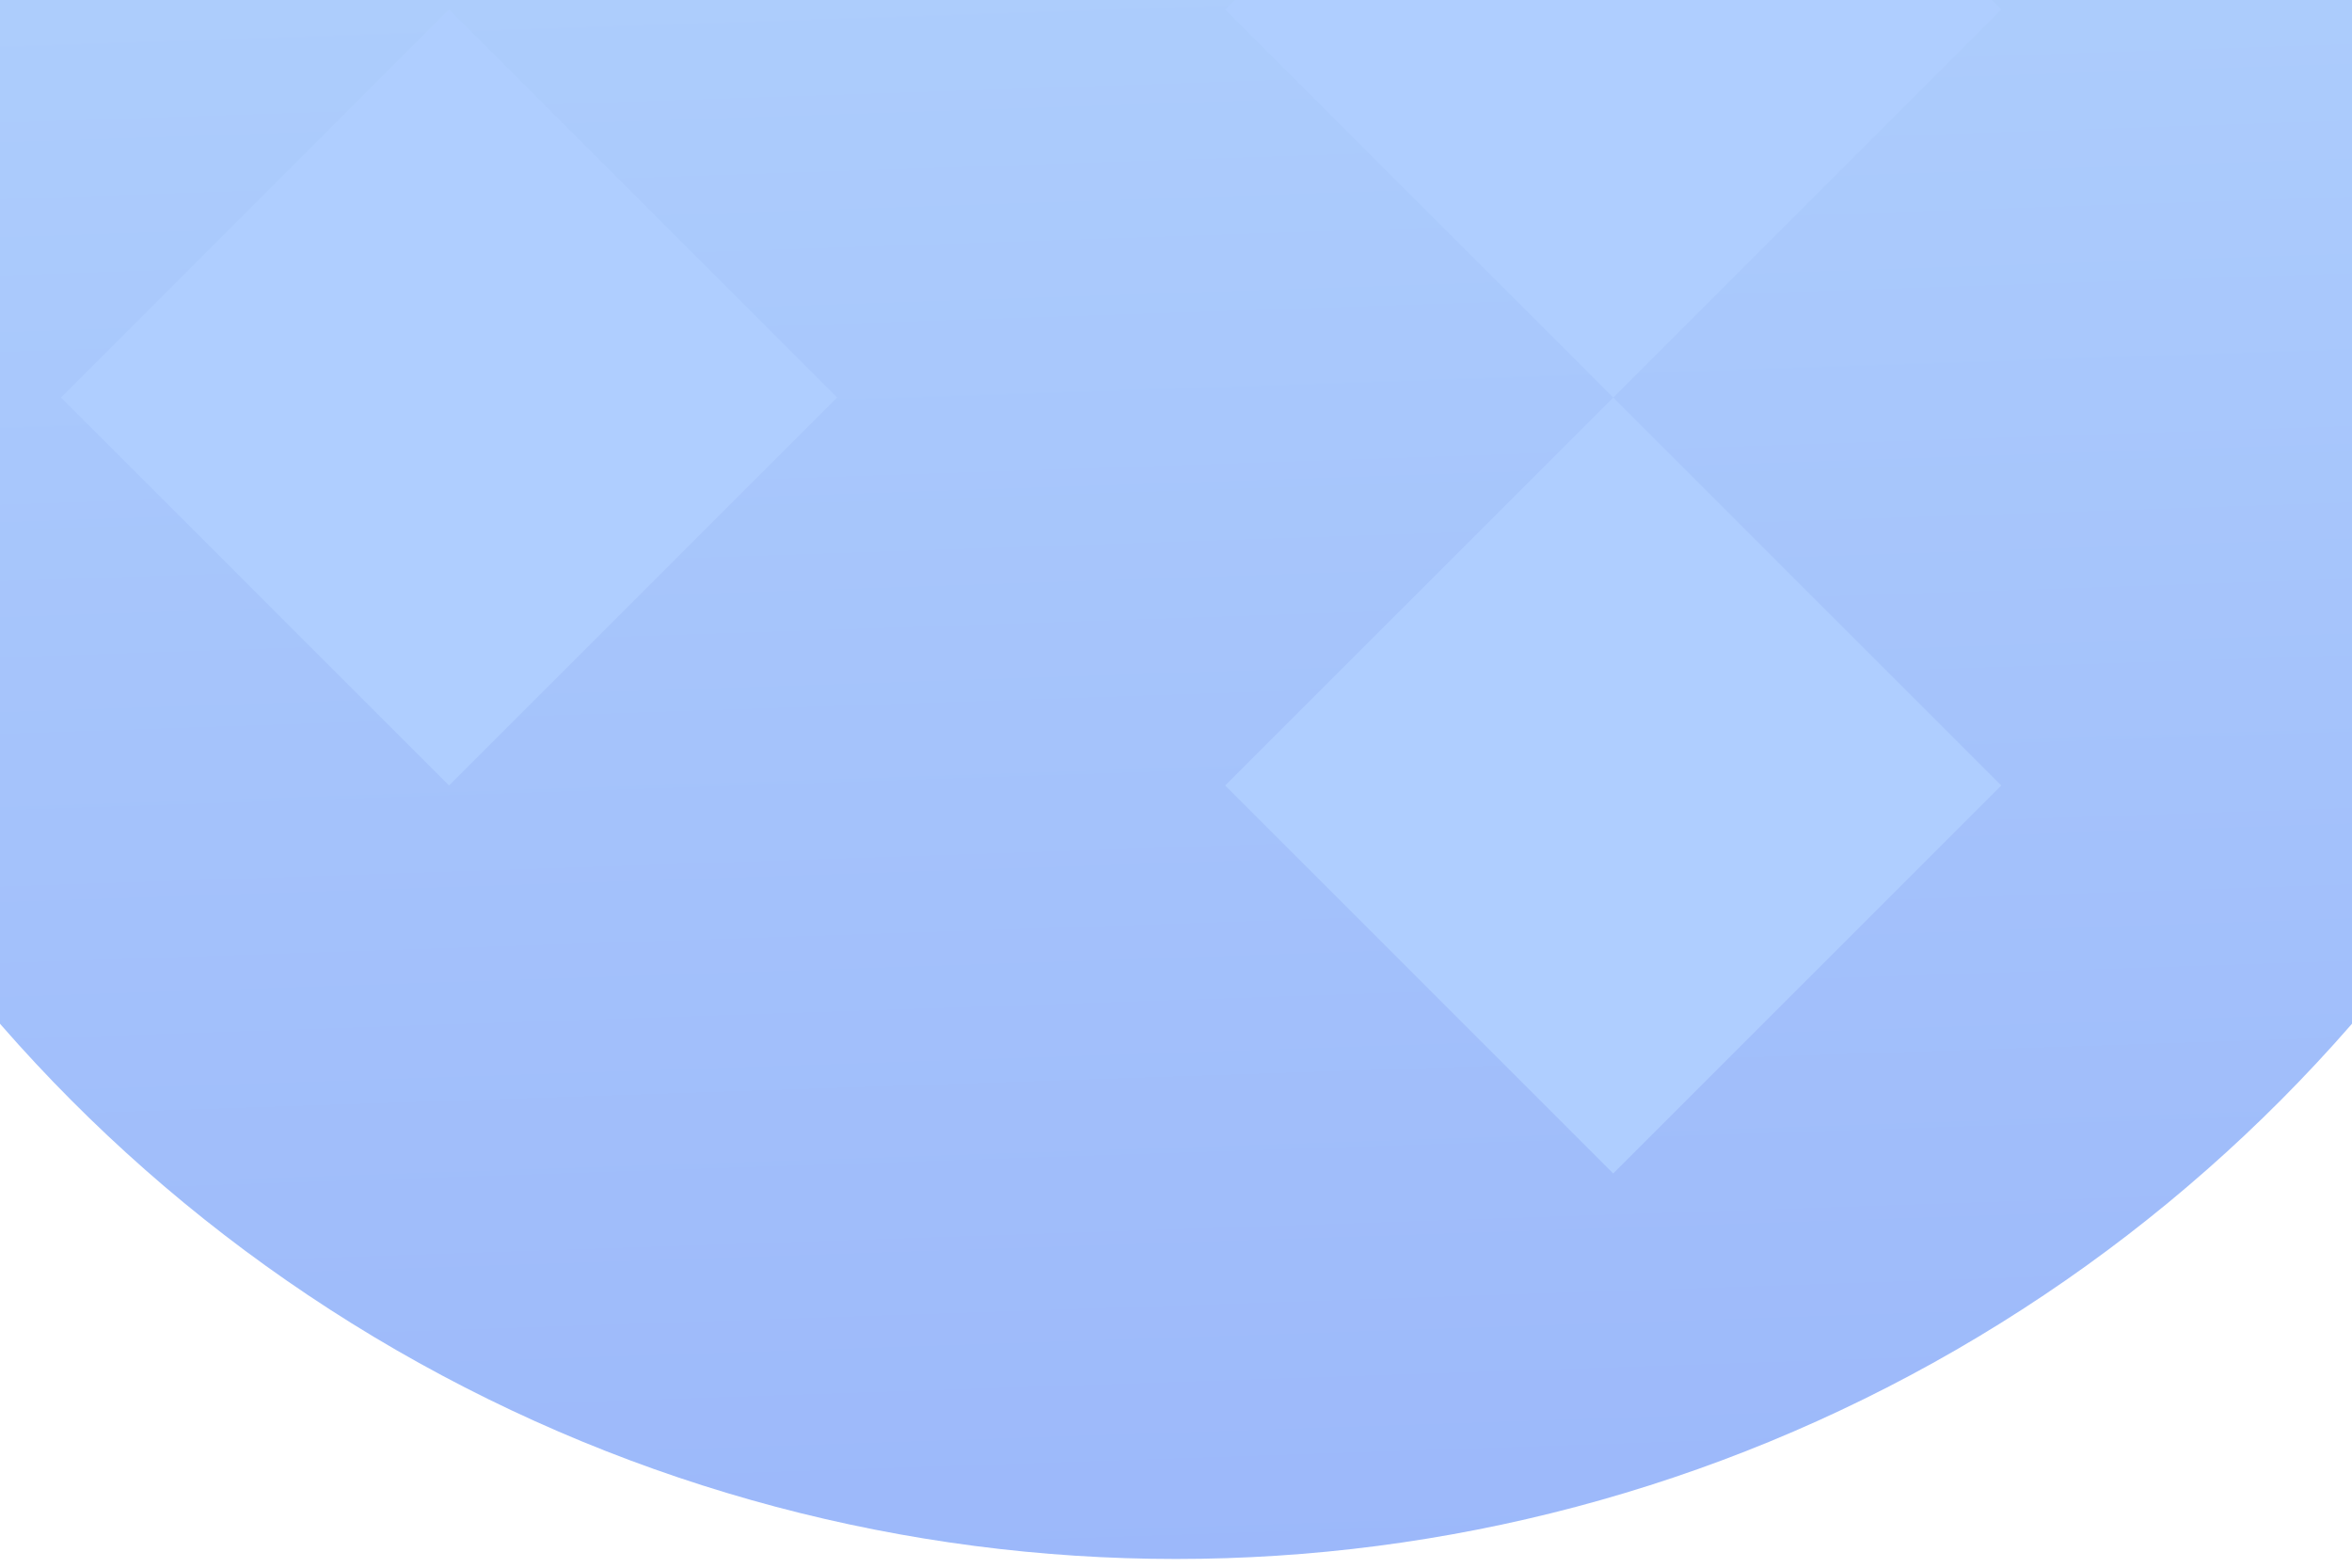 <svg width="270" height="180" fill="none" xmlns="http://www.w3.org/2000/svg"><circle cx="135" r="179" fill="url(#paint0_linear_938_3864)"/><path fill="#AFCEFF" d="M7 45.643L51.548 1.095l44.547 44.548-44.547 44.548zM140.643 1.095l44.547-44.548 44.548 44.548-44.548 44.548zm0 89.096l44.548-44.548 44.548 44.548-44.548 44.548z"/><defs><linearGradient id="paint0_linear_938_3864" x1="135" y1="-179" x2="148.5" y2="224" gradientUnits="userSpaceOnUse"><stop stop-color="#BDE1FF"/><stop offset="1" stop-color="#98B3F9"/></linearGradient></defs></svg>